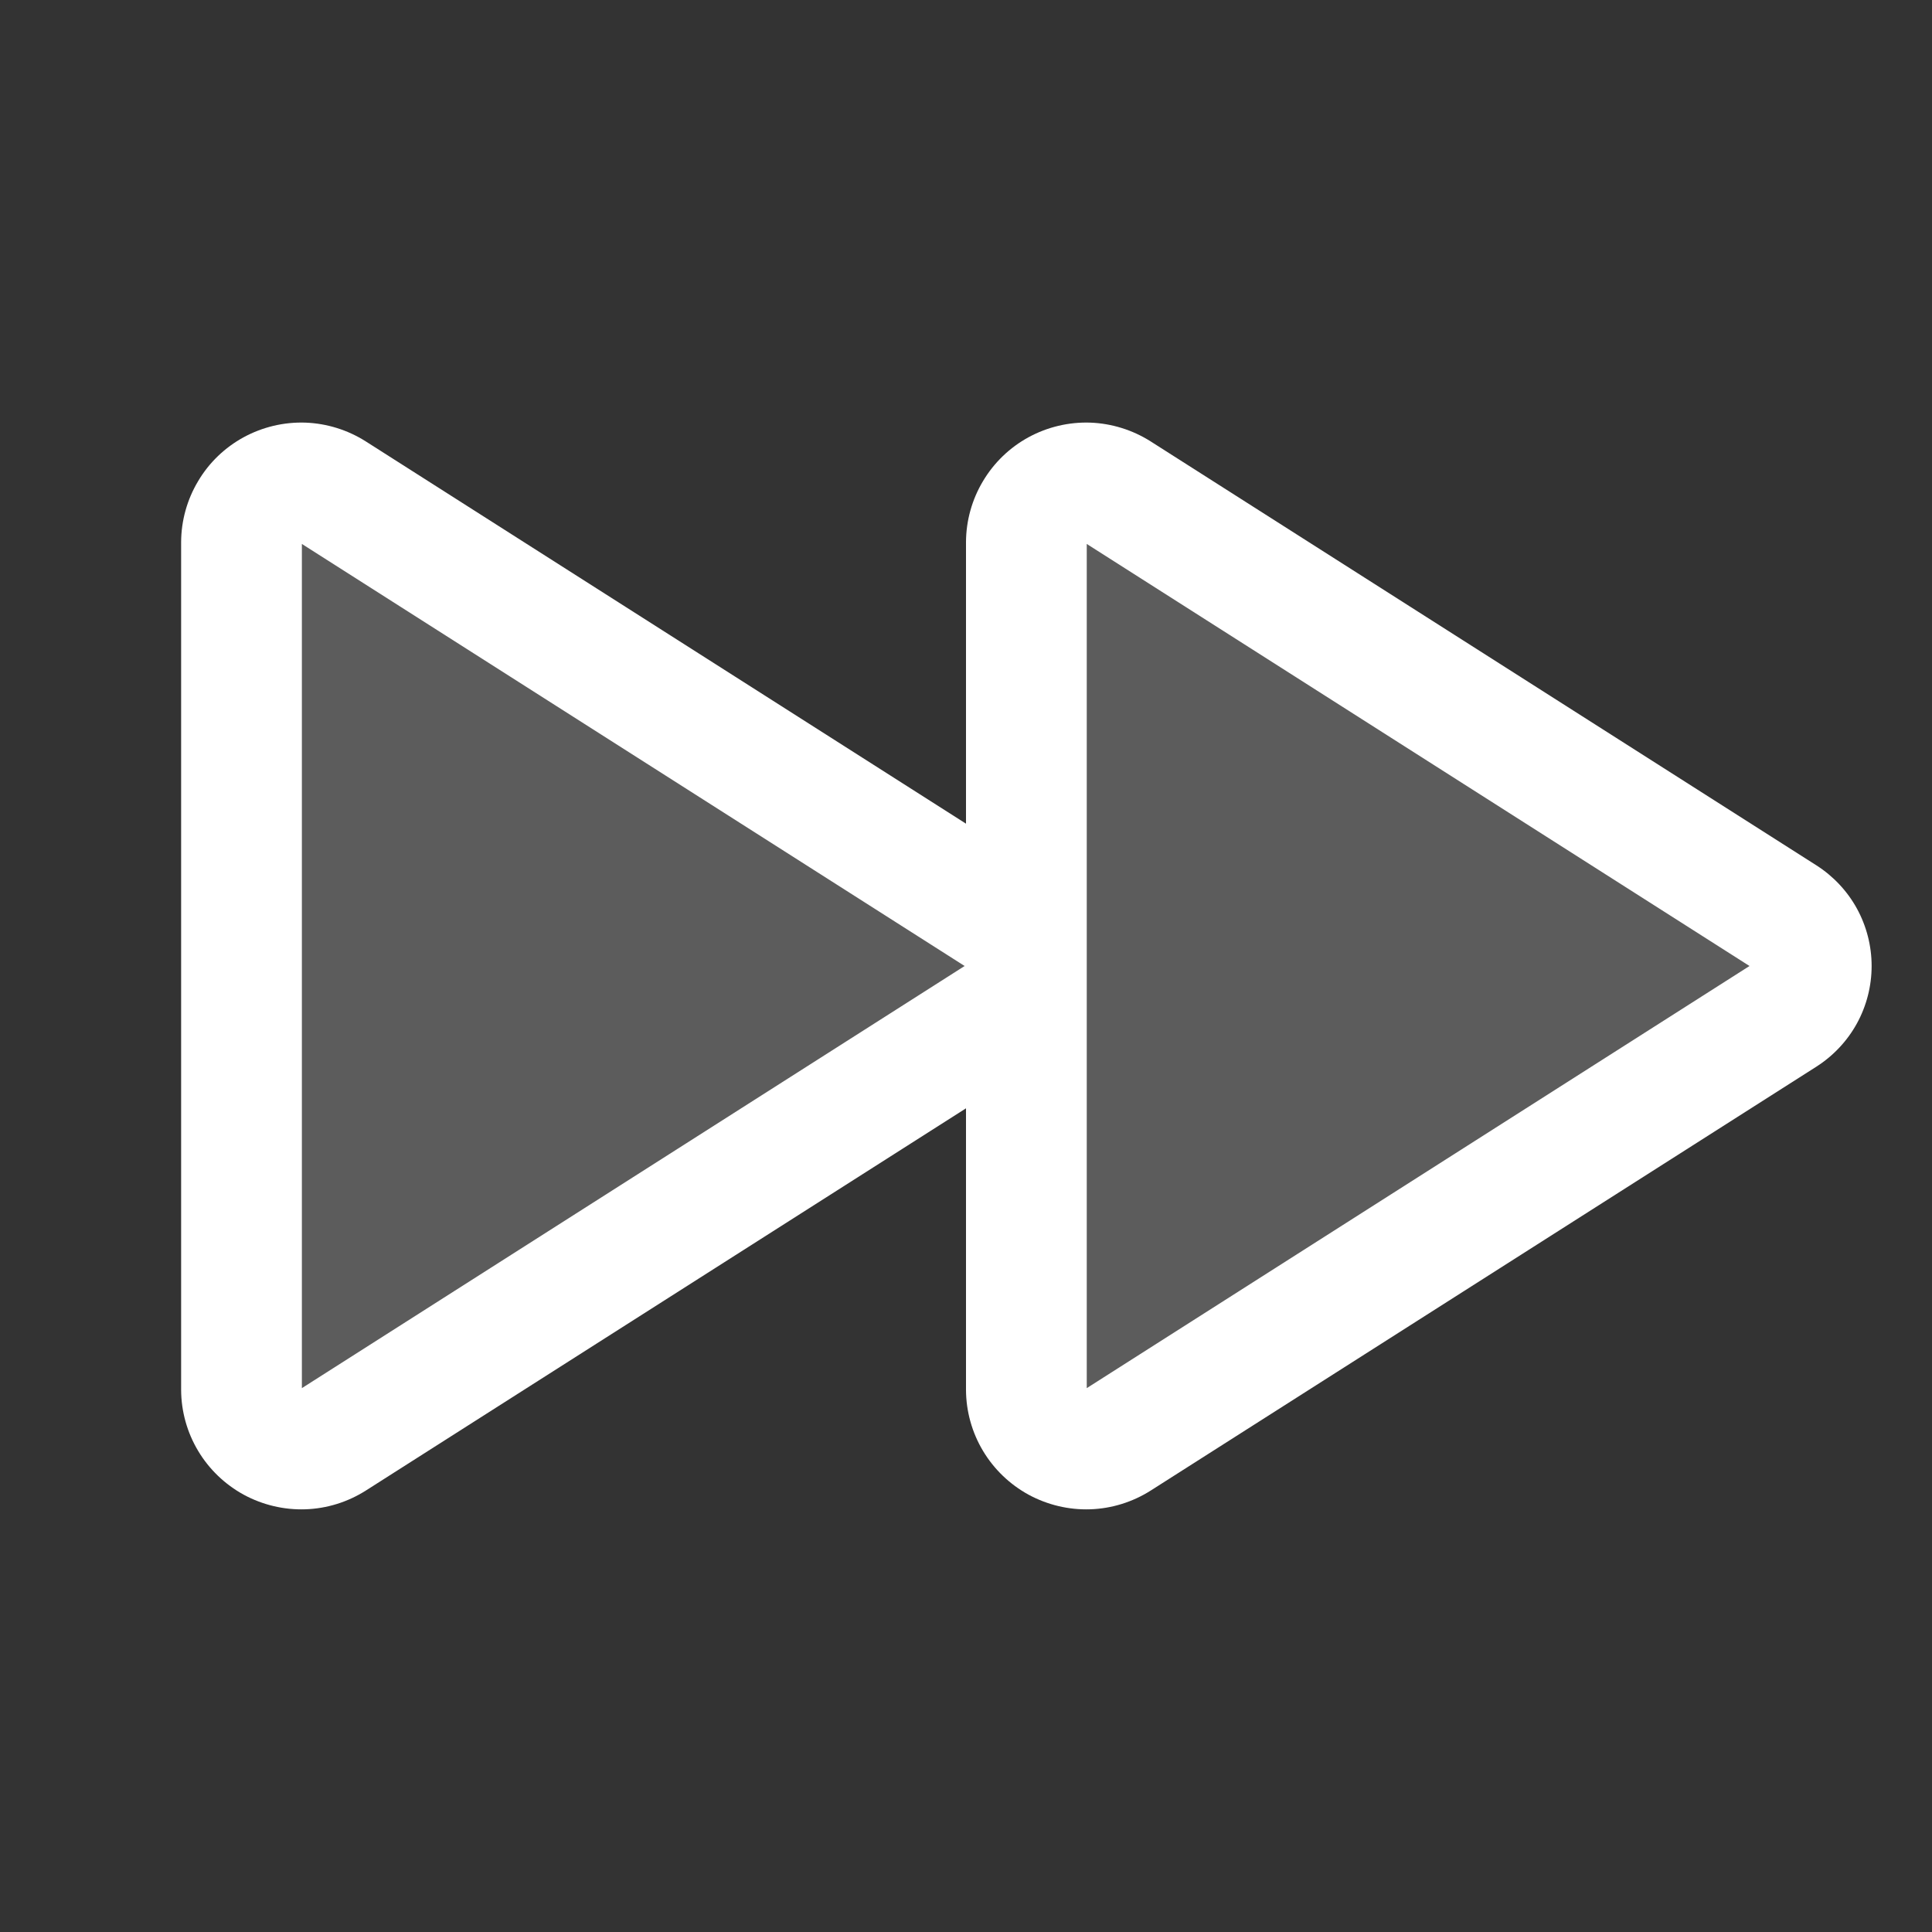 <svg width="24" height="24" viewBox="0 0 24 24" fill="none" xmlns="http://www.w3.org/2000/svg">
<rect x="0" y="0" width="24" height="24" fill="#333333" stroke="none"/>
<path opacity="0.2" d="M12.75 12C12.75 12.123 12.719 12.245 12.66 12.353C12.6 12.461 12.514 12.552 12.41 12.618L4.142 17.882C4.03 17.953 3.902 17.994 3.769 17.999C3.637 18.004 3.505 17.973 3.389 17.91C3.272 17.847 3.175 17.754 3.106 17.64C3.038 17.526 3.001 17.397 3 17.264V6.736C3.001 6.603 3.038 6.474 3.106 6.36C3.175 6.246 3.272 6.153 3.389 6.09C3.505 6.027 3.637 5.996 3.769 6.001C3.902 6.006 4.03 6.047 4.142 6.118L12.41 11.382C12.514 11.448 12.6 11.539 12.66 11.647C12.719 11.755 12.75 11.877 12.75 12ZM22.16 11.382L13.892 6.118C13.78 6.047 13.652 6.006 13.519 6.001C13.387 5.996 13.255 6.027 13.139 6.09C13.022 6.153 12.925 6.246 12.856 6.36C12.788 6.474 12.751 6.603 12.75 6.736V17.264C12.751 17.397 12.788 17.526 12.856 17.64C12.925 17.754 13.022 17.847 13.139 17.91C13.255 17.973 13.387 18.004 13.519 17.999C13.652 17.994 13.78 17.953 13.892 17.882L22.16 12.618C22.264 12.552 22.35 12.461 22.409 12.353C22.469 12.245 22.5 12.123 22.5 12C22.5 11.877 22.469 11.755 22.409 11.647C22.35 11.539 22.264 11.448 22.16 11.382Z" fill="white"/>
<path d="M22.563 10.749L14.295 5.484C14.07 5.341 13.81 5.26 13.544 5.25C13.277 5.241 13.012 5.304 12.778 5.431C12.543 5.559 12.348 5.747 12.211 5.977C12.074 6.206 12.001 6.468 12 6.735V10.232L4.545 5.484C4.32 5.341 4.061 5.26 3.794 5.25C3.527 5.241 3.262 5.304 3.028 5.431C2.793 5.559 2.597 5.747 2.461 5.977C2.324 6.206 2.251 6.468 2.25 6.735V17.265C2.251 17.532 2.324 17.794 2.461 18.023C2.598 18.252 2.794 18.44 3.028 18.568C3.263 18.695 3.527 18.758 3.794 18.749C4.061 18.74 4.32 18.659 4.545 18.516L12 13.768V17.265C12.001 17.532 12.074 17.794 12.211 18.023C12.348 18.252 12.544 18.44 12.778 18.568C13.013 18.695 13.277 18.758 13.544 18.749C13.81 18.74 14.07 18.659 14.295 18.516L22.563 13.251C22.773 13.117 22.947 12.932 23.067 12.714C23.187 12.495 23.25 12.249 23.25 12C23.25 11.751 23.187 11.505 23.067 11.286C22.947 11.068 22.773 10.883 22.563 10.749ZM3.75 17.244V6.757L11.983 12L3.75 17.244ZM13.5 17.244V6.757L21.733 12L13.5 17.244Z" fill="white"/>
</svg>
